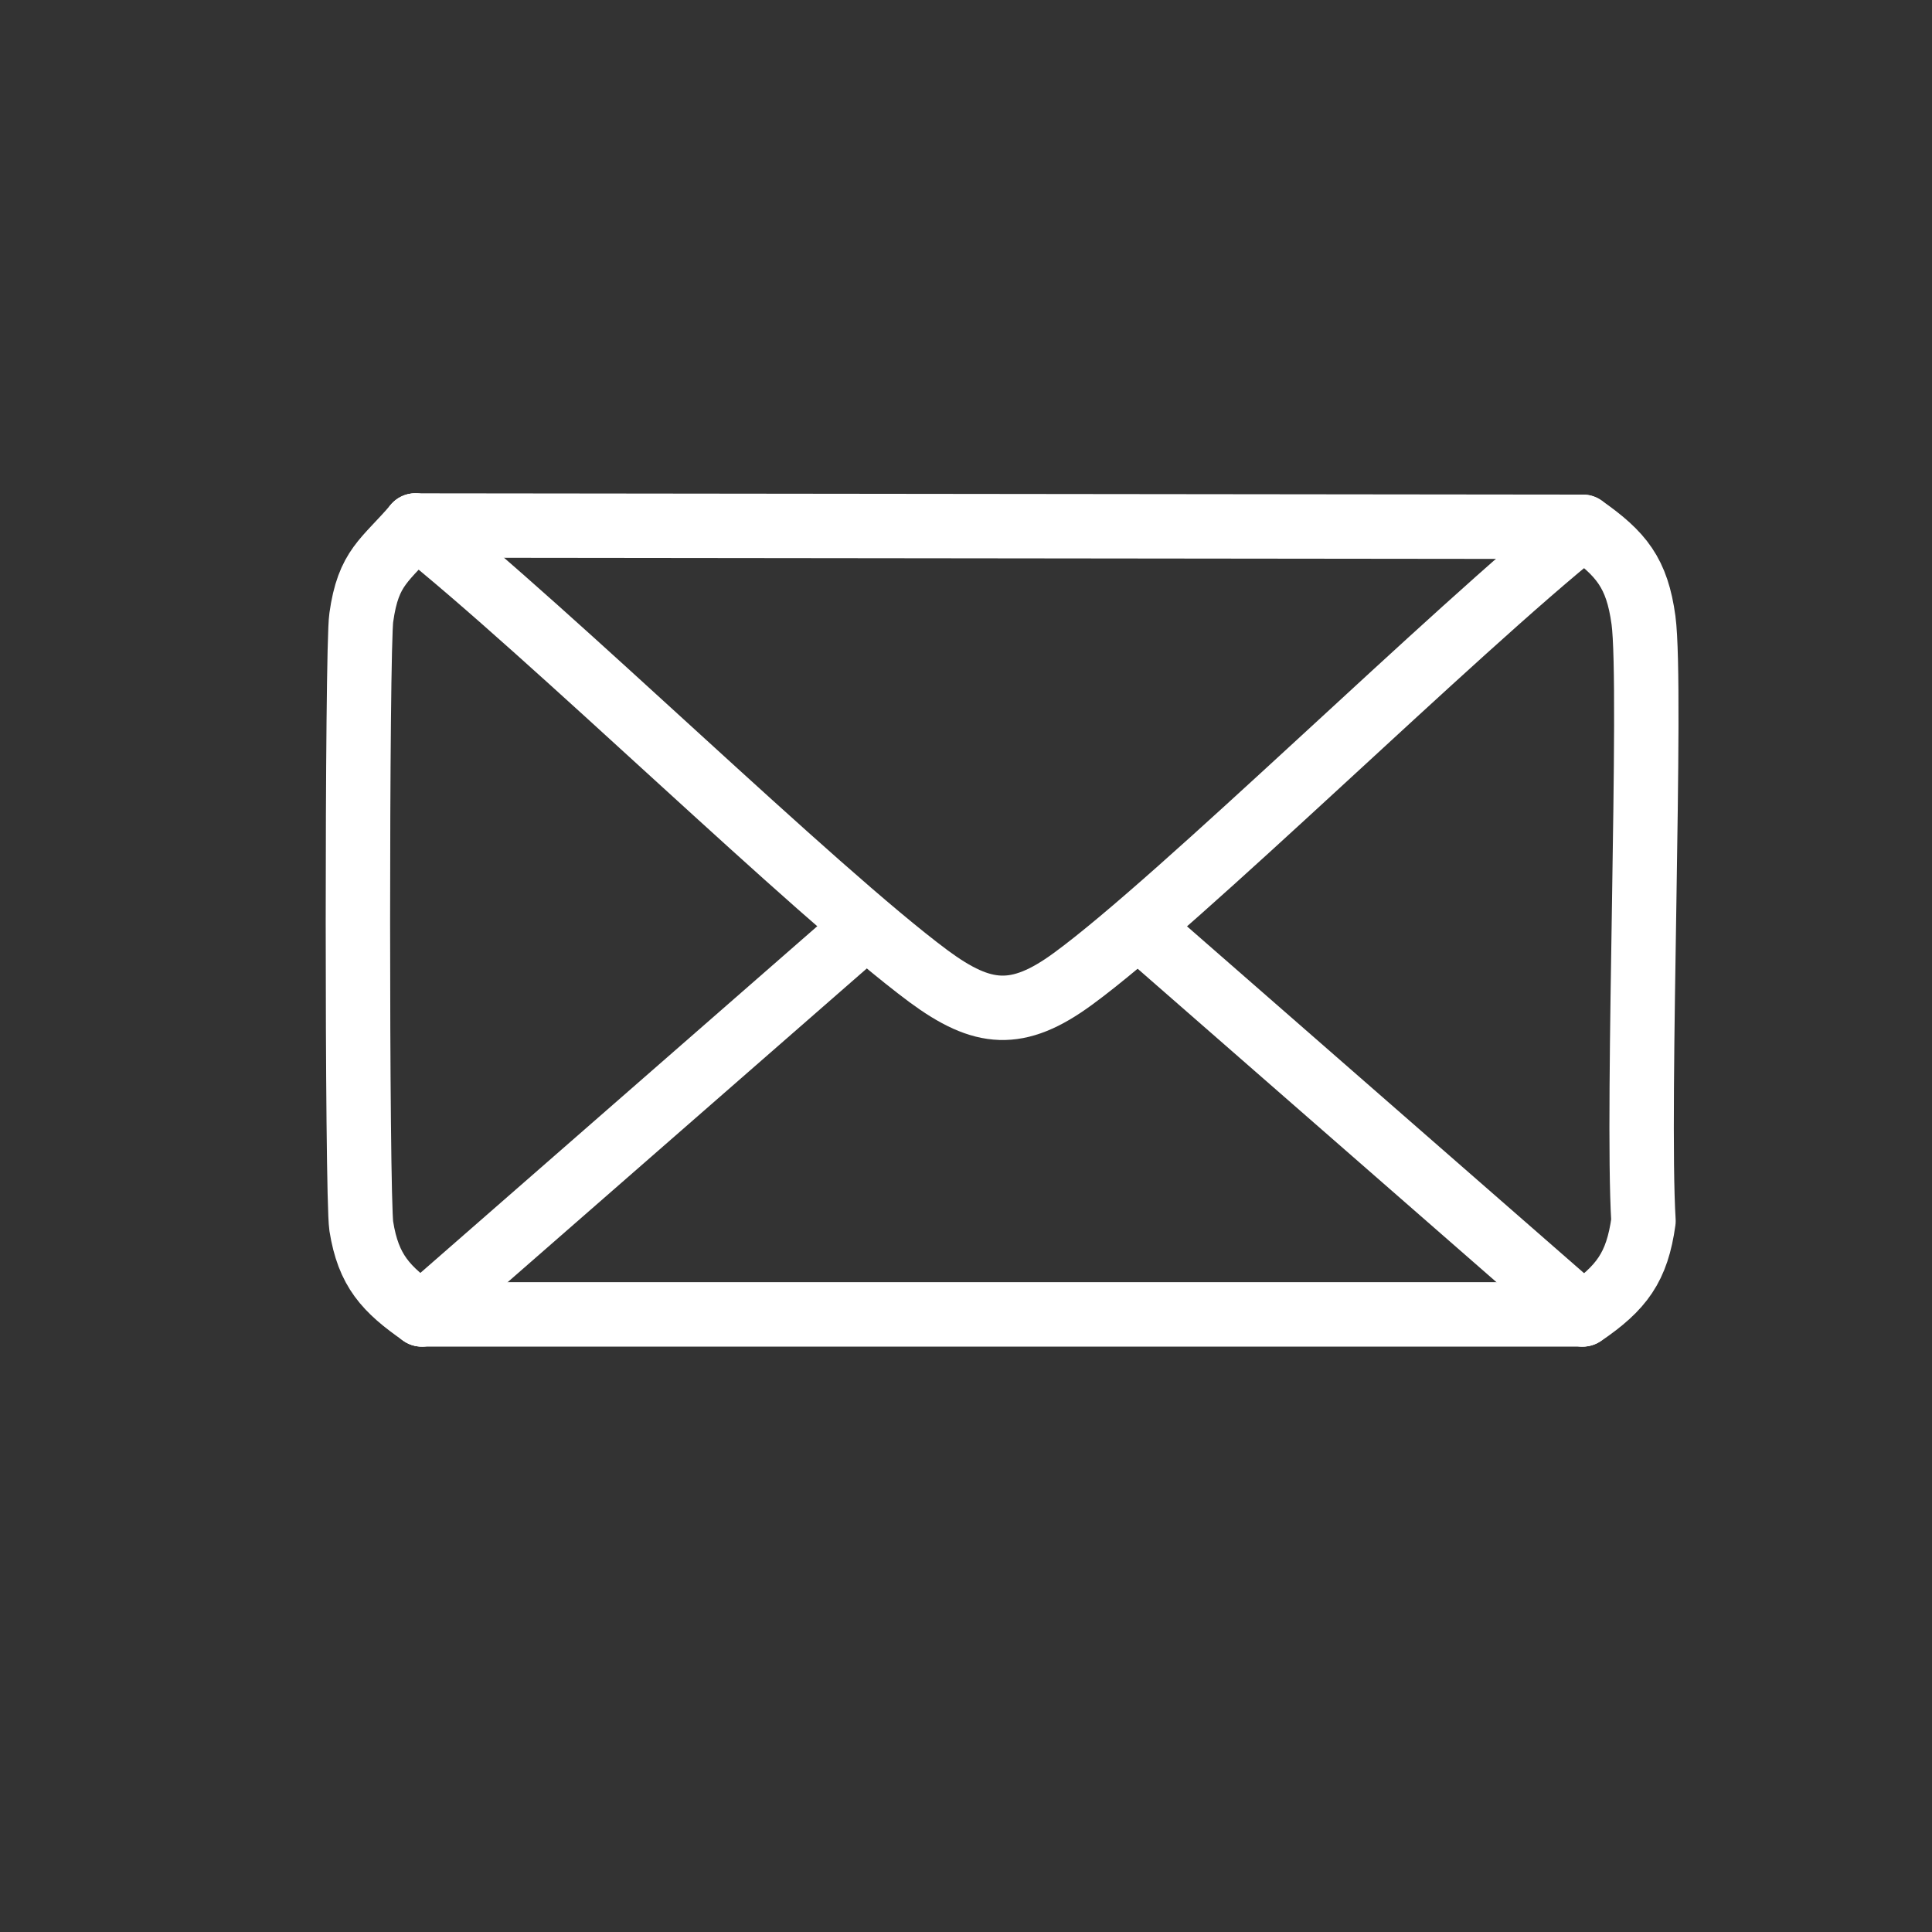 <?xml version="1.0" encoding="UTF-8"?>
<svg xmlns="http://www.w3.org/2000/svg" version="1.1" viewBox="0 0 30 30"><rect x="0" y="0" width="30" height="30" fill="#333333" stroke="none"/>
  <defs>
    <style>
      .cls-1 {
        fill: #fff;
      }

      .cls-2 {
        stroke: #fff;
        stroke-linecap: round;
        stroke-linejoin: round;
      }

      .cls-2, .cls-3 {
        fill: none;
      }

      .cls-3 {
        stroke: #1d1d1b;
        stroke-miterlimit: 10;
      }

      .cls-4 {
        display: none;
      }
    </style>
  </defs>
  <!-- Generator: Adobe Illustrator 28.7.1, SVG Export Plug-In . SVG Version: 1.2.0 Build 142)  -->
  <g>
    <g id="Lag_1">
      <g id="Generativt_objekt">
        <g id="Background" class="cls-4">
          <rect class="cls-3" x="4.8" y="5.13" width="20" height="20"/>
          <polygon class="cls-3" points="6.48 23.02 12.07 23.02 12.08 23.78 6.48 23.81 6.48 23.02"/>
          <path class="cls-3" d="M9.81,23.3s.19,0,.14.08c.4-.31.26.42.02.02-.06.34-.28-.03-.16-.1Z"/>
          <path class="cls-3" d="M10.4,23.2c.12-.03-.12.11.05.19-.02.29-.29.09-.2-.1.02-.03.05.02.07,0,.03-.02.05-.09.08-.1Z"/>
          <path class="cls-3" d="M8.92,23.3c.19.14.1.03.16,0,.12-.06-.03.06.02.31-.08-.26-.13-.08-.16-.08-.1-.01.12-.06-.02-.24Z"/>
          <path class="cls-3" d="M8.09,23.34c.08-.04.06.18-.02.2-.01,0-.2-.02-.21-.03-.01-.02,0-.13.03-.15.16-.09.03.06.03.07,0,.01.12.11.18,0,0-.01-.05-.07,0-.09Z"/>
          <path class="cls-3" d="M8.66,23.3c.19-.07.21.22.06.24-.15.02-.15-.2-.06-.24Z"/>
          <path class="cls-3" d="M7.44,23.3c.17-.04.19.22.06.24-.13.02-.18-.21-.06-.24Z"/>
          <path class="cls-3" d="M7.21,23.18c.04.36.11.29.11.31,0,.03-.24.17-.11-.31Z"/>
          <path class="cls-3" d="M11.22,23.3s.03.07.23,0c-.21.06.06.31-.13.15-.17.12-.05-.03-.05-.05,0,0-.08-.09-.05-.11Z"/>
          <path class="cls-3" d="M8.19,23.24c.13.03-.06.19.17.09.02.04-.14.08,0,.18-.24.01-.13-.06-.17-.27Z"/>
          <path class="cls-3" d="M11.01,23.3c.1.46.11-.12.17.03.07.21-.25.33-.17-.03Z"/>
          <path class="cls-3" d="M9.65,23.16s.05.02.05.03c.05.12-.11.88-.05-.03Z"/>
          <path class="cls-3" d="M8.49,23.26c.19-.03.02.07,0,.28-.02,0-.1-.26,0-.28Z"/>
          <path class="cls-3" d="M10.85,23.28c.26-.04-.13.08-.02.18.02.02.08.01.11.03-.15.14-.25-.18-.09-.21Z"/>
          <path class="cls-3" d="M7.66,23.32c.31.05.12.24.07.17,0,0,.06-.05.06-.06,0-.04-.17-.03-.13-.11Z"/>
          <path class="cls-3" d="M10.53,23.34c.23,0,.13.19.08.2-.09,0,.12-.07-.08-.2Z"/>
          <path class="cls-3" d="M10.04,23.34c.11-.06.15.12.06.14-.08.02-.1-.11-.06-.14Z"/>
          <path class="cls-3" d="M9.85,23.34c.09-.07.08.17.02.16-.04,0-.04-.14-.02-.16Z"/>
          <path class="cls-3" d="M10.3,23.36c.07-.06.15.14.04.14-.03,0-.07-.11-.04-.14Z"/>
          <path class="cls-3" d="M8.68,23.34c.12-.04.13.12.04.14-.09.02-.1-.12-.04-.14Z"/>
          <path class="cls-3" d="M7.46,23.34c.09-.02.12.11.04.14-.1.03-.11-.12-.04-.14Z"/>
        </g>
      </g>
      <g id="Generativt_objekt-2" data-name="Generativt_objekt">
        <g id="Background-2" data-name="Background" class="cls-4">
          <rect class="cls-1" x="5.55" y="4.28" width="20" height="20"/>
        </g>
        <g>
          <path class="cls-2" d="M6.45,8.16c2.1,1.67,6.18,5.67,7.97,7,.84.62,1.38.67,2.24.04,1.66-1.21,5.92-5.41,7.92-7.01"/>
          <line class="cls-2" x1="17.77" y1="14.47" x2="24.57" y2="20.41"/>
          <line class="cls-2" x1="13.35" y1="14.47" x2="6.55" y2="20.41"/>
          <line class="cls-2" x1="6.55" y1="20.41" x2="24.57" y2="20.41"/>
          <path class="cls-2" d="M6.45,8.16c-.47.55-.73.64-.84,1.43-.07.47-.07,8.98,0,9.45.11.69.38.98.94,1.37"/>
          <line class="cls-2" x1="24.58" y1="8.18" x2="6.45" y2="8.16"/>
          <path class="cls-2" d="M24.58,8.18c.6.42.84.72.94,1.45.14,1.04-.11,7.52,0,9.33-.1.72-.34,1.04-.94,1.45"/>
        </g>
      </g>
    </g>
  </g>
</svg>